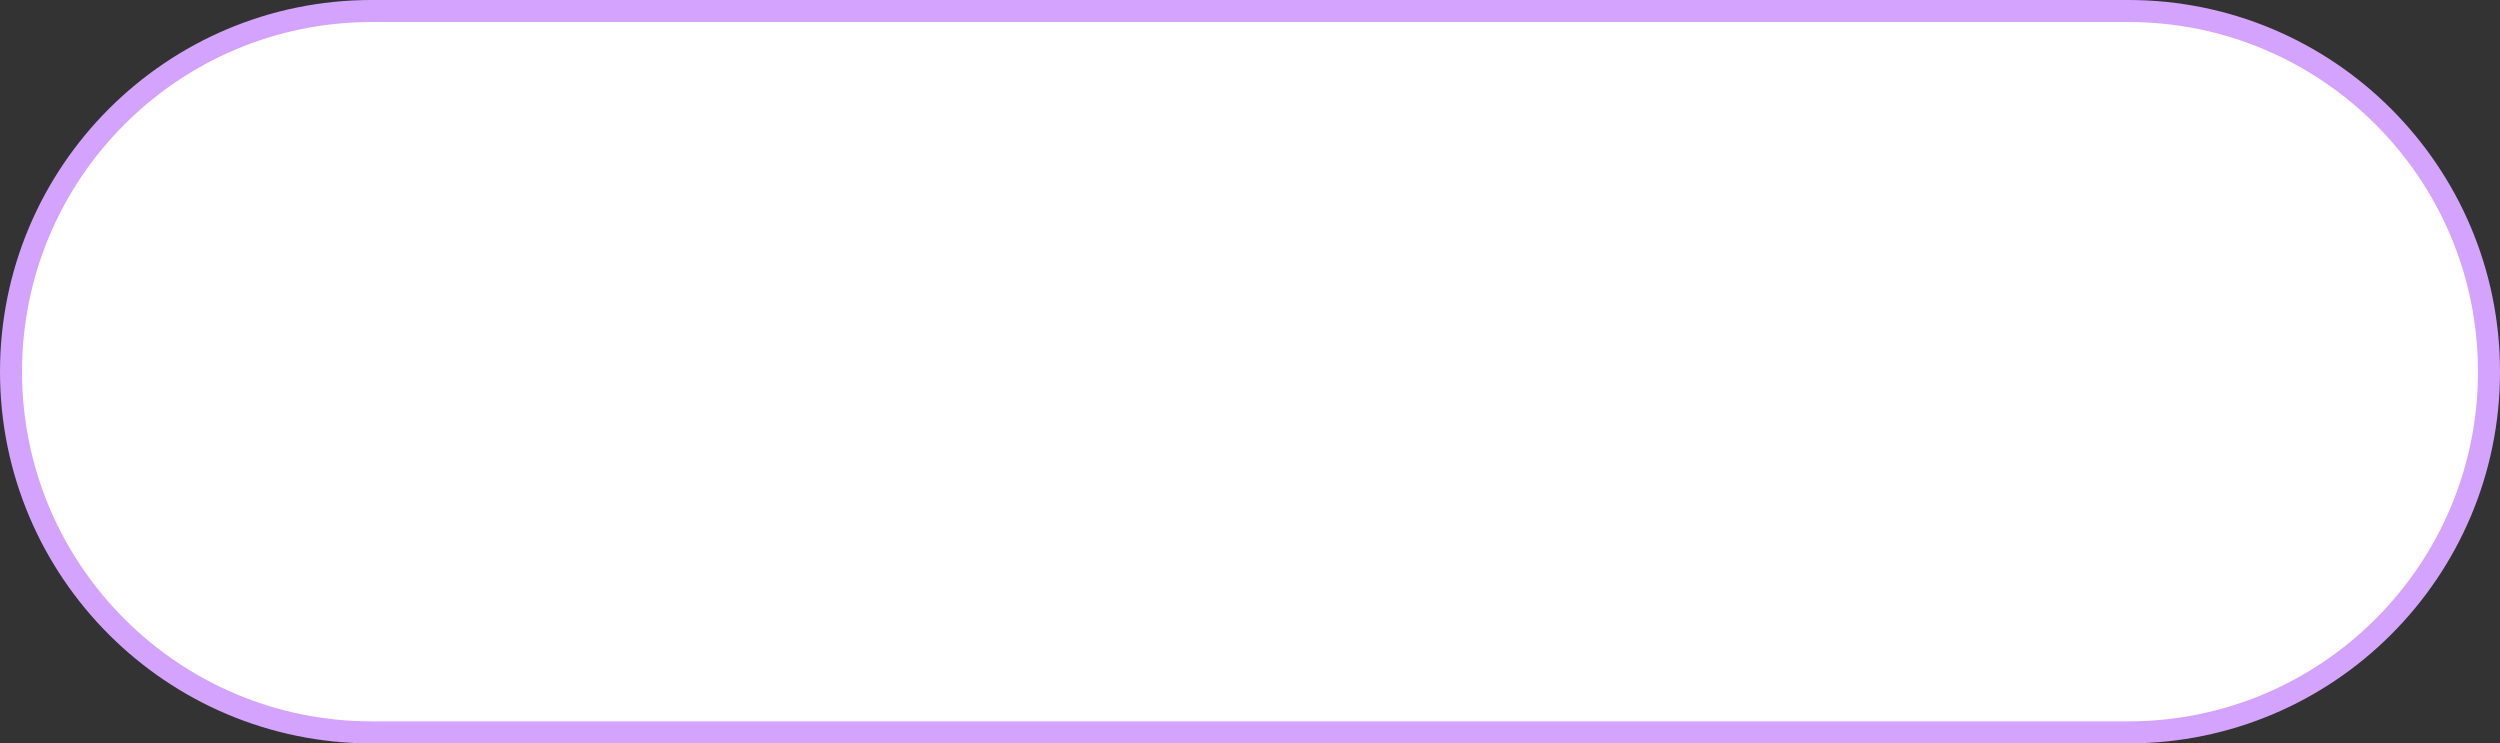 <svg width="454" height="135" viewBox="0 0 454 135" fill="none" xmlns="http://www.w3.org/2000/svg">
<rect x="0" y="0" width="454" height="135" fill="#333333" stroke="none"/>
<path d="M67.5 2H386.5C422.675 2 452 31.325 452 67.5C452 103.675 422.675 133 386.5 133H67.5C31.325 133 2 103.675 2 67.5C2 31.325 31.325 2 67.5 2Z" fill="white" stroke="#D4A3FD" stroke-width="4"/>
</svg>
